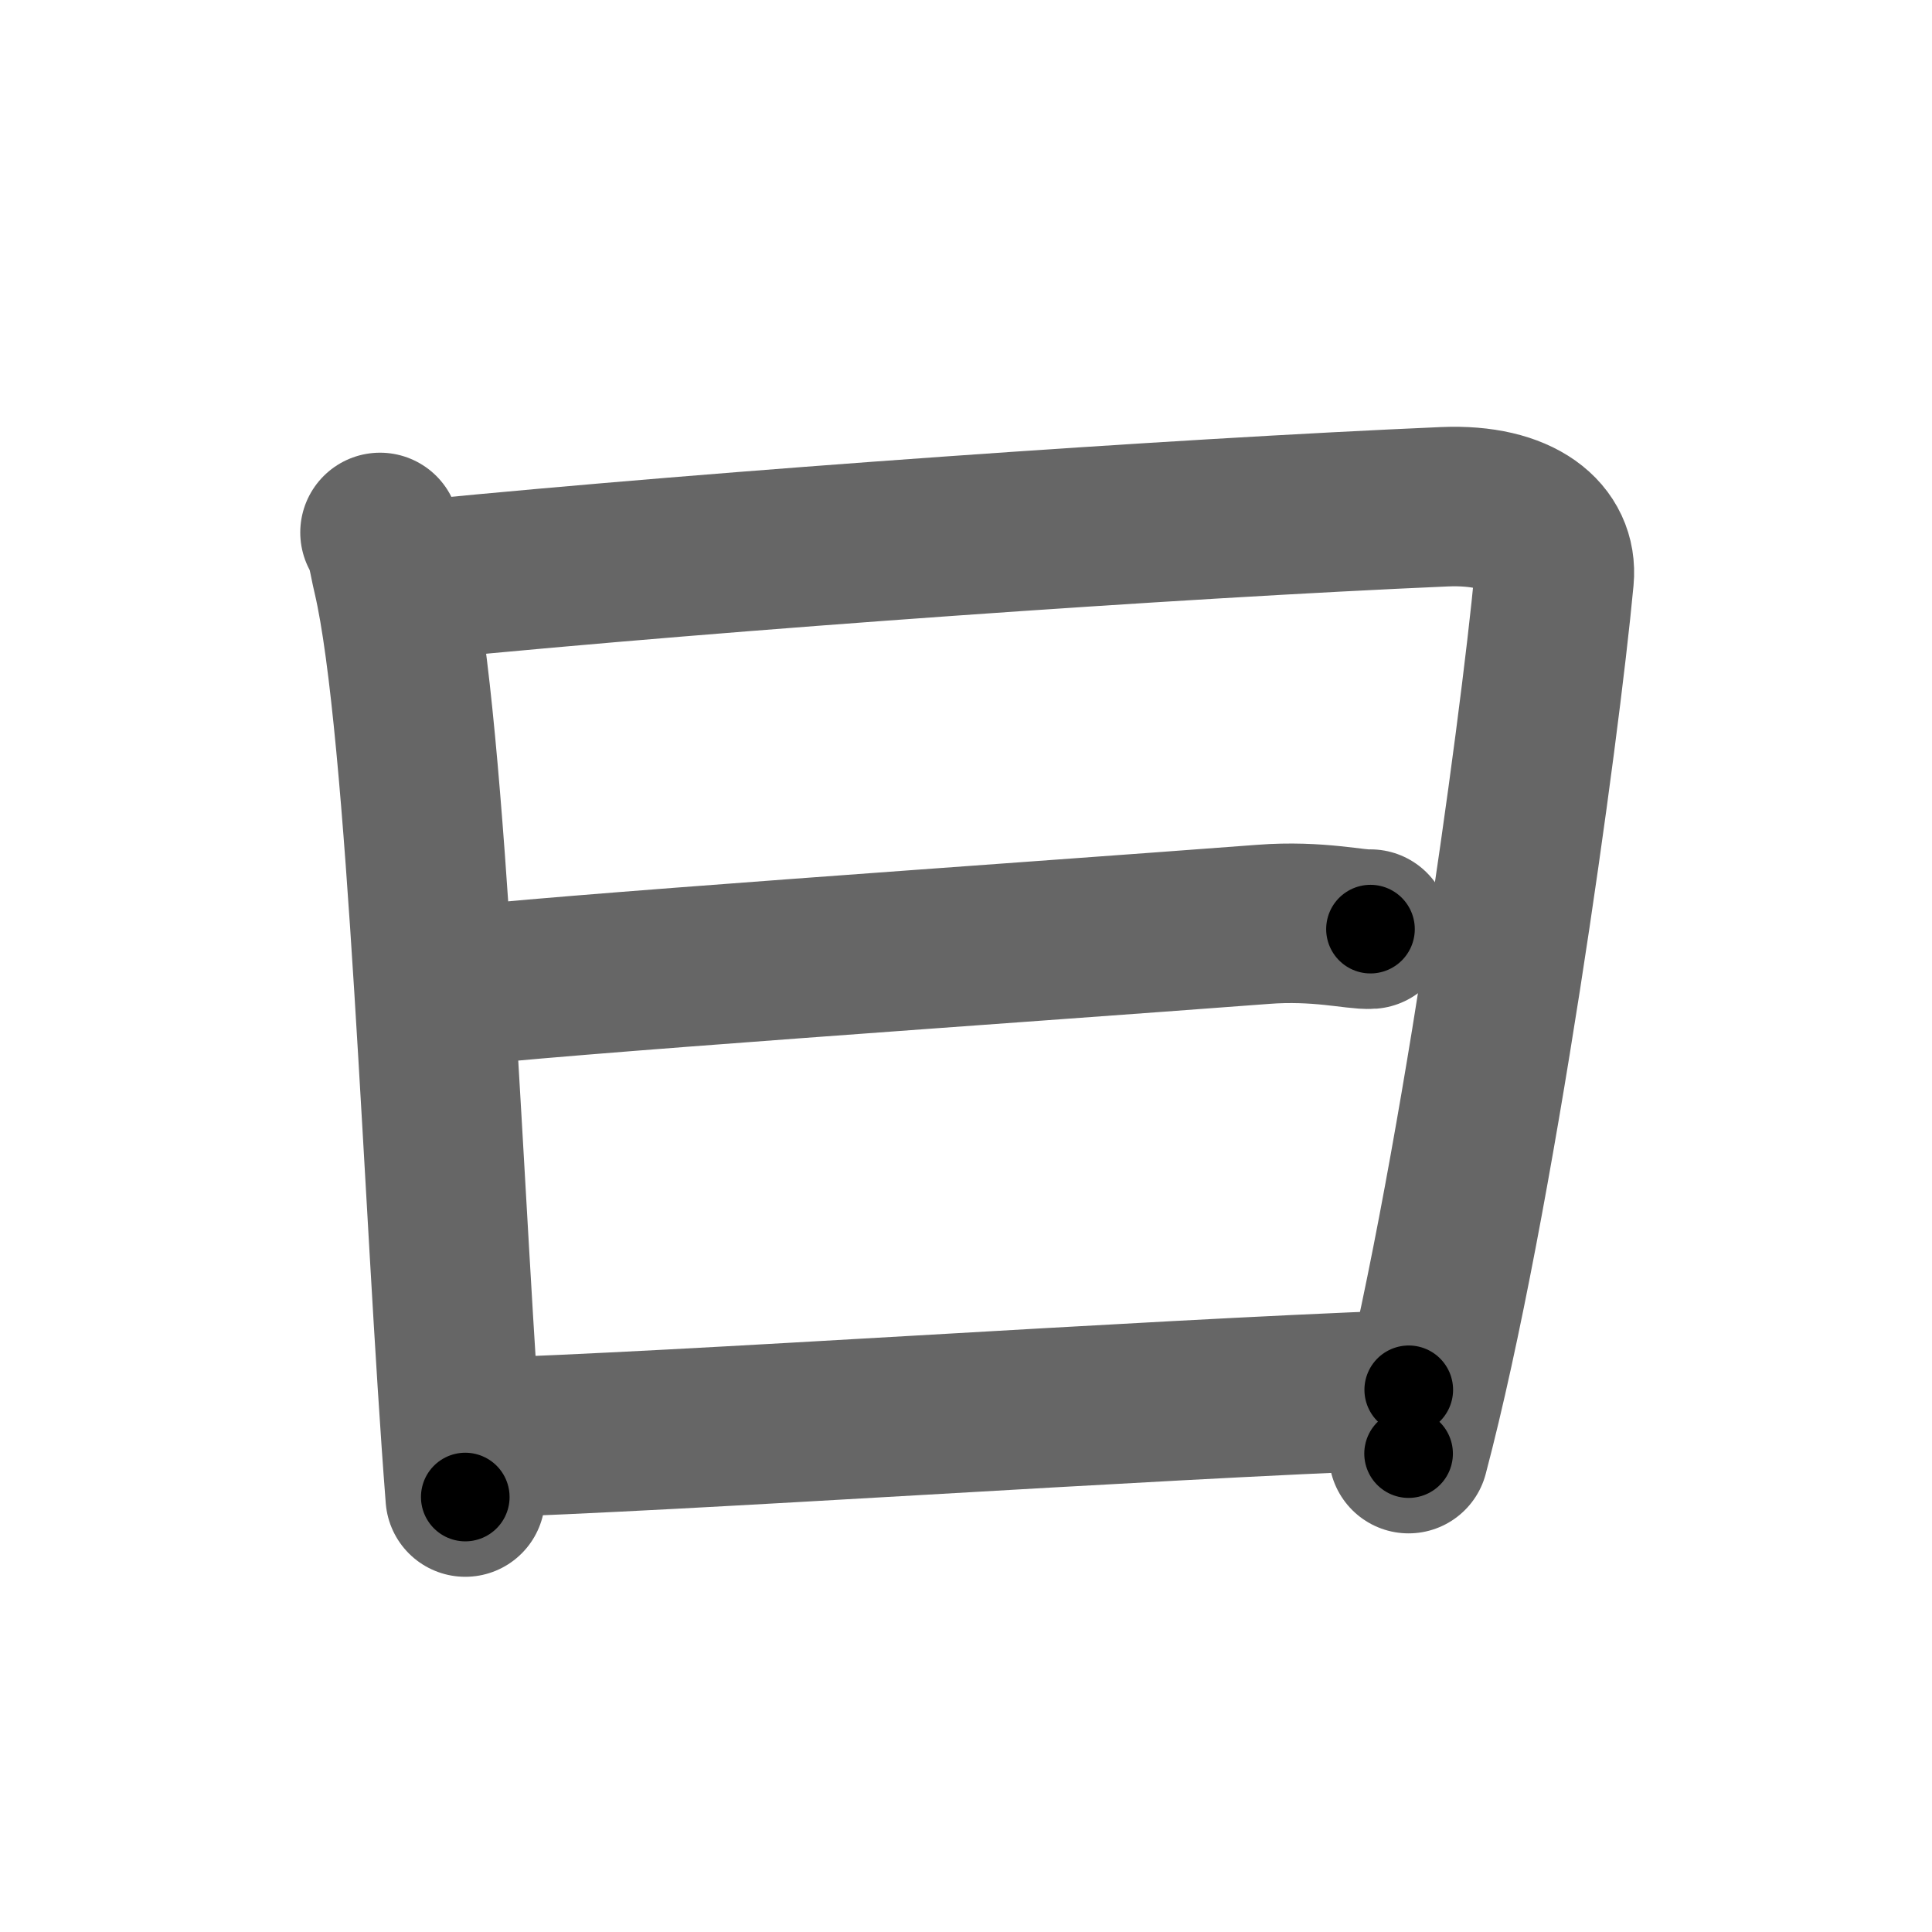 <svg xmlns="http://www.w3.org/2000/svg" width="109" height="109" viewBox="0 0 109 109" id="66f0"><g fill="none" stroke="#666" stroke-width="9" stroke-linecap="round" stroke-linejoin="round"><g><path d="M21.44,30.04c0.44,0.82,0.45,1.39,0.7,2.43c2,8.53,2.87,36.08,4.11,51.99" /><path d="M24,32.69c17.25-1.69,42.25-3.44,57.49-4.1c4.29-0.18,6.41,1.68,6.19,4.03c-0.8,8.6-4.44,35.13-8.21,49.39" /><path d="M24.89,55.75c6.11-0.75,31.86-2.5,46.38-3.6c3.09-0.24,5.27,0.33,6.05,0.27" /><path d="M26.54,81.14C39,80.75,63.75,79,79.48,78.41" /></g></g><g fill="none" stroke="#000" stroke-width="5" stroke-linecap="round" stroke-linejoin="round"><g><path d="M21.44,30.04c0.44,0.82,0.45,1.39,0.7,2.43c2,8.53,2.87,36.08,4.11,51.99" stroke-dasharray="54.72" stroke-dashoffset="54.72"><animate id="0" attributeName="stroke-dashoffset" values="54.72;0" dur="0.55s" fill="freeze" begin="0s;66f0.click" /></path><path d="M24,32.69c17.25-1.69,42.25-3.44,57.49-4.1c4.29-0.18,6.41,1.68,6.19,4.03c-0.8,8.6-4.44,35.13-8.21,49.39" stroke-dasharray="116.18" stroke-dashoffset="116.18"><animate attributeName="stroke-dashoffset" values="116.18" fill="freeze" begin="66f0.click" /><animate id="1" attributeName="stroke-dashoffset" values="116.18;0" dur="0.87s" fill="freeze" begin="0.end" /></path><path d="M24.89,55.75c6.11-0.75,31.86-2.5,46.38-3.6c3.09-0.24,5.27,0.33,6.05,0.27" stroke-dasharray="52.59" stroke-dashoffset="52.59"><animate attributeName="stroke-dashoffset" values="52.59" fill="freeze" begin="66f0.click" /><animate id="2" attributeName="stroke-dashoffset" values="52.59;0" dur="0.53s" fill="freeze" begin="1.end" /></path><path d="M26.54,81.14C39,80.75,63.75,79,79.48,78.41" stroke-dasharray="53.01" stroke-dashoffset="53.01"><animate attributeName="stroke-dashoffset" values="53.01" fill="freeze" begin="66f0.click" /><animate id="3" attributeName="stroke-dashoffset" values="53.01;0" dur="0.53s" fill="freeze" begin="2.end" /></path></g></g></svg>